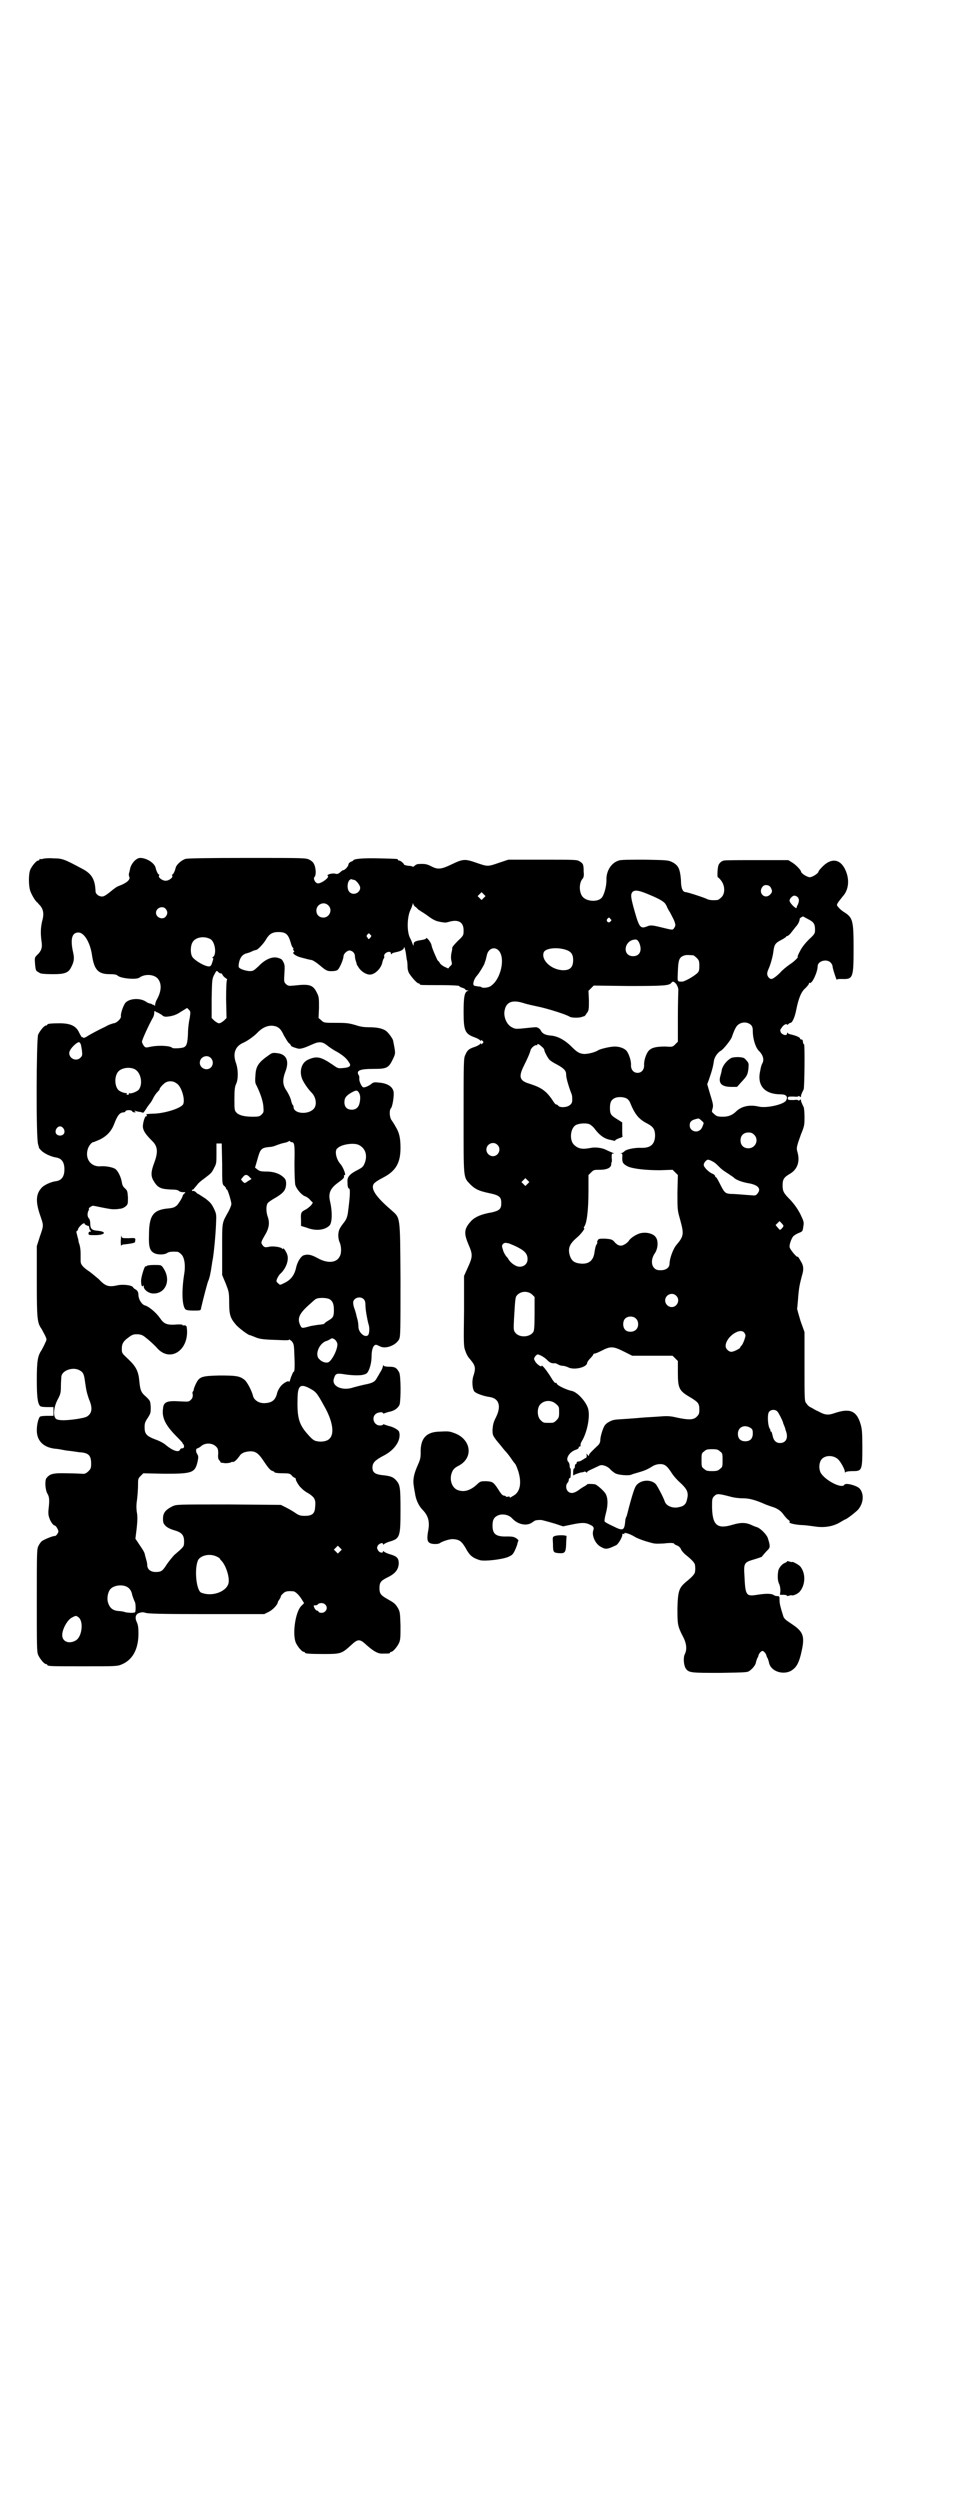 <?xml version="1.0" standalone="no"?>
<!DOCTYPE svg PUBLIC "-//W3C//DTD SVG 20010904//EN"
 "http://www.w3.org/TR/2001/REC-SVG-20010904/DTD/svg10.dtd">
<svg version="1.0" xmlns="http://www.w3.org/2000/svg"
 width="1100pt" height="2850pt" viewBox="0 0 1100 2850"
 preserveAspectRatio="xMidYMid meet">
<g transform="translate(0,2850) scale(0.5,-0.5)"
fill="#000000" stroke="none">
<path d="M98 3742 c-3 -1 -6 -1 -7 0 0 0 -1 0 -1 -2 0 -1 -1 -2 -3 -2 -4 0
-14 -12 -18 -21 -4 -10 -4 -36 0 -48 3 -9 13 -26 17 -27 0 -1 3 -4 6 -7 7 -9
9 -19 4 -36 -3 -14 -4 -26 -1 -47 2 -13 -1 -21 -11 -30 -5 -5 -5 -6 -4 -20 1
-12 2 -15 5 -17 2 -1 4 -2 5 -3 2 -2 12 -3 32 -3 25 0 34 3 40 15 7 13 8 21 5
34 -7 31 -3 46 12 46 13 0 27 -23 31 -52 5 -33 14 -43 40 -43 11 0 16 -1 18
-3 7 -7 43 -10 50 -5 12 9 33 8 42 -2 9 -11 9 -27 -1 -46 -3 -5 -5 -11 -5 -14
0 -3 0 -3 -2 -1 -1 2 -2 2 -2 1 0 -1 -1 -1 -2 1 -2 1 -4 2 -5 2 -2 0 -7 2 -11
5 -15 9 -40 6 -47 -5 -5 -8 -10 -24 -9 -29 1 -5 -10 -16 -17 -16 -3 -1 -11 -3
-17 -7 -15 -7 -38 -19 -45 -24 -4 -2 -7 -3 -7 -2 0 1 -1 2 -2 1 -1 -1 -4 4 -7
10 -7 16 -20 22 -45 22 -19 0 -28 -1 -28 -3 0 -1 -1 -2 -3 -2 -4 0 -14 -12
-18 -21 -4 -11 -5 -239 0 -250 1 -4 2 -7 2 -7 -1 0 1 -3 5 -7 7 -7 22 -14 34
-16 13 -2 19 -11 19 -27 0 -16 -6 -25 -19 -27 -11 -1 -28 -9 -33 -15 -13 -14
-14 -31 -4 -61 9 -26 9 -24 0 -50 l-7 -22 0 -81 c0 -86 1 -94 11 -108 2 -4 6
-11 8 -15 4 -9 4 -9 0 -17 -2 -5 -6 -12 -8 -16 -9 -13 -11 -25 -11 -68 0 -39
2 -53 7 -59 1 -2 7 -3 16 -3 l15 0 0 -10 0 -10 -15 0 c-9 0 -15 -1 -16 -2 -4
-5 -7 -19 -7 -31 0 -24 15 -39 42 -42 4 0 15 -2 25 -4 10 -1 24 -3 30 -4 21
-1 27 -7 27 -26 0 -10 -1 -12 -6 -17 -5 -5 -9 -7 -15 -6 -1 0 -16 1 -33 1 -33
1 -40 -1 -48 -11 -4 -5 -3 -26 2 -35 5 -8 5 -16 3 -34 -1 -7 -1 -15 1 -20 2
-8 9 -19 13 -19 1 0 4 -3 6 -7 3 -6 3 -7 0 -12 -2 -3 -4 -5 -6 -5 -3 1 -25 -8
-30 -12 -2 -2 -5 -6 -7 -10 -4 -7 -4 -14 -4 -125 0 -102 0 -117 3 -124 4 -9
14 -21 18 -21 2 0 3 -1 3 -2 0 -3 11 -3 85 -3 68 0 75 0 84 4 25 10 39 34 39
71 0 13 -1 20 -4 26 -5 11 -2 19 7 21 6 2 9 1 13 0 4 -2 33 -3 138 -3 l133 0
10 5 c9 4 21 17 21 22 0 1 2 4 4 7 2 3 3 6 3 6 -1 1 2 4 5 7 5 5 10 6 23 5 5
0 14 -9 20 -19 l5 -8 -7 -7 c-13 -14 -20 -63 -12 -83 4 -9 14 -21 18 -21 2 0
3 -1 3 -2 0 -2 10 -3 44 -3 38 0 40 1 61 20 16 15 20 15 36 0 16 -14 26 -20
37 -19 13 0 16 0 16 2 0 1 1 2 3 2 4 0 14 12 18 21 3 7 3 14 3 39 -1 29 -1 31
-6 40 -6 10 -9 12 -25 21 -14 8 -17 12 -17 24 0 13 3 17 17 24 19 9 26 18 27
32 0 13 -4 17 -22 22 -6 2 -12 5 -12 6 -2 1 -2 1 -2 0 0 -5 -8 -3 -11 2 -3 5
-3 6 -1 11 3 5 12 8 12 4 0 -2 1 -2 2 -1 0 1 6 4 12 6 25 7 26 11 26 73 0 51
-1 57 -10 67 -7 8 -13 10 -33 12 -15 2 -21 6 -21 17 0 11 6 17 25 27 26 13 41
36 36 54 -1 5 -14 12 -24 14 -3 1 -7 2 -9 3 -3 1 -4 1 -4 0 0 -1 -3 -2 -7 -2
-13 0 -20 17 -10 26 4 4 17 6 17 2 0 -1 1 -1 4 0 2 1 6 2 9 3 13 2 22 9 25 17
3 12 3 65 -1 73 -6 11 -10 13 -23 13 -7 0 -12 1 -13 3 0 1 -1 1 -1 -1 0 -2 -2
-7 -4 -11 -3 -4 -6 -11 -9 -15 -5 -10 -9 -13 -30 -17 -9 -2 -20 -5 -24 -6 -25
-9 -51 2 -45 20 4 12 5 13 29 9 25 -3 41 -2 47 4 5 6 10 22 10 38 0 15 4 26
10 26 2 0 6 -2 10 -4 13 -6 36 3 43 17 3 7 3 19 3 137 -1 149 0 138 -22 158
-36 31 -46 48 -39 59 2 3 11 9 21 14 29 15 40 33 40 68 0 23 -3 35 -11 48 -3
6 -8 13 -10 16 -4 6 -5 22 -1 26 4 4 8 31 6 39 -3 12 -16 19 -36 20 -6 1 -11
0 -13 -2 -7 -6 -17 -10 -20 -9 -4 1 -10 15 -9 20 0 3 0 6 -1 7 -7 11 1 15 33
15 31 0 35 2 45 23 6 13 6 12 0 42 -1 4 -8 14 -14 20 -8 7 -21 10 -42 10 -10
0 -18 1 -30 5 -14 4 -19 5 -43 5 -28 0 -29 0 -35 6 l-6 5 1 23 c0 23 0 25 -5
35 -9 18 -17 20 -52 16 -12 -1 -13 -1 -18 3 -5 5 -5 5 -4 24 1 16 1 20 -2 26
-2 4 -4 7 -5 7 -1 1 -4 2 -7 3 -12 4 -29 -2 -45 -19 -11 -10 -12 -11 -20 -11
-5 0 -13 2 -18 4 -8 4 -8 4 -7 13 2 12 7 20 16 23 4 1 11 3 14 5 4 2 8 3 9 3
4 0 18 15 23 24 7 12 14 17 28 17 18 0 23 -5 29 -26 1 -4 3 -9 5 -10 1 -2 1
-3 0 -3 -1 0 0 -1 1 -3 2 -2 2 -3 0 -4 -4 -2 5 -9 17 -12 12 -3 14 -4 25 -6 3
-1 11 -6 18 -12 14 -12 17 -14 31 -13 9 1 10 2 14 9 5 9 9 21 9 25 0 5 7 12
13 13 7 0 13 -6 13 -13 0 -3 1 -8 2 -11 1 -3 2 -6 2 -6 -1 0 1 -4 4 -8 5 -9
17 -17 26 -17 12 0 27 15 29 30 1 3 2 6 3 7 1 1 1 3 1 4 -1 2 0 5 2 7 5 5 13
5 13 1 0 -3 1 -3 2 -2 0 2 5 3 9 4 11 2 19 6 19 11 0 5 4 -8 5 -19 1 -5 1 -10
2 -11 0 0 1 -6 1 -13 0 -8 2 -14 5 -18 6 -9 17 -21 20 -21 2 0 3 -1 3 -2 0 -2
4 -2 49 -2 22 0 41 -1 41 -2 0 -1 3 -3 7 -4 4 -1 7 -3 7 -4 0 -1 2 -2 5 -2 2
0 3 -1 1 -1 -8 -2 -10 -14 -10 -48 0 -43 3 -50 25 -58 6 -2 11 -5 13 -7 1 -2
2 -2 2 0 0 2 1 1 3 -1 3 -3 3 -3 0 -6 -2 -2 -3 -3 -3 -1 0 2 -1 2 -2 0 -2 -2
-7 -5 -13 -7 -13 -4 -17 -8 -21 -18 -4 -7 -4 -16 -4 -138 0 -147 -1 -140 15
-157 11 -11 19 -15 42 -20 25 -5 29 -9 29 -23 0 -13 -4 -17 -21 -21 -24 -4
-38 -10 -47 -19 -17 -18 -18 -28 -7 -54 10 -23 10 -28 -1 -52 l-9 -20 0 -80
c-1 -75 -1 -81 3 -91 3 -9 7 -15 10 -18 1 -1 4 -5 7 -9 6 -9 6 -15 2 -28 -5
-13 -3 -33 2 -38 4 -4 20 -10 34 -12 22 -3 28 -21 14 -48 -5 -10 -6 -15 -7
-26 0 -12 0 -13 9 -25 6 -7 14 -17 18 -22 5 -5 12 -14 16 -20 4 -6 8 -11 9
-12 1 -1 4 -8 7 -17 8 -27 4 -48 -13 -56 -4 -3 -7 -4 -7 -3 1 2 0 2 -3 2 -2
-1 -5 -1 -5 0 -1 1 -3 2 -4 2 -4 0 -7 3 -15 16 -10 15 -12 16 -26 17 -12 0
-14 0 -21 -7 -15 -14 -30 -19 -45 -13 -12 5 -18 21 -14 36 3 10 6 14 18 20 34
19 26 61 -12 74 -11 4 -13 4 -34 3 -30 -1 -43 -16 -42 -49 0 -10 -1 -15 -6
-26 -9 -20 -12 -33 -10 -47 1 -6 2 -14 3 -18 2 -15 8 -29 19 -40 12 -13 15
-27 11 -47 -3 -17 -2 -24 4 -27 5 -3 20 -3 23 0 6 4 21 9 29 9 15 -1 20 -4 30
-21 9 -17 16 -22 32 -27 10 -3 48 1 64 7 9 4 11 5 16 15 3 7 6 14 6 17 1 3 2
5 2 6 1 0 -2 3 -5 5 -5 3 -8 4 -20 4 -26 -1 -34 5 -34 25 0 14 4 20 15 24 10
3 23 0 30 -8 14 -15 35 -18 47 -8 3 2 6 4 8 4 9 1 11 1 18 -1 4 -1 15 -4 25
-7 l18 -6 19 4 c24 5 32 5 42 0 9 -4 10 -7 8 -13 -4 -11 4 -30 16 -37 12 -7
15 -7 36 3 5 2 16 21 14 25 0 1 2 1 3 1 2 -1 3 -1 2 0 -3 5 13 0 24 -7 3 -2
15 -7 25 -10 20 -6 20 -6 41 -5 16 2 22 1 23 0 1 -2 5 -4 8 -5 3 -1 7 -5 8 -8
1 -3 6 -9 11 -13 14 -11 21 -19 21 -23 1 -5 1 -11 0 -16 0 -4 -7 -12 -21 -23
-15 -13 -18 -20 -19 -59 0 -37 0 -41 13 -66 8 -15 9 -29 4 -39 -4 -7 -3 -25 2
-33 7 -10 12 -10 79 -10 59 1 62 1 67 5 7 5 13 13 14 18 0 2 2 7 3 10 2 3 3 6
3 7 1 4 6 10 9 10 3 0 8 -6 9 -10 0 -1 1 -4 3 -7 1 -3 3 -8 3 -10 4 -19 30
-28 49 -19 14 8 20 18 27 53 5 28 1 38 -25 55 -15 10 -17 12 -19 19 -6 19 -8
27 -8 35 0 8 0 9 -5 9 -3 0 -7 1 -9 3 -6 3 -18 3 -37 0 -25 -4 -27 -2 -29 42
-2 31 -1 32 23 39 10 3 18 6 17 6 0 1 4 5 9 11 9 9 9 9 8 18 -1 5 -3 11 -4 14
-3 8 -16 21 -24 24 -4 1 -11 4 -15 6 -12 5 -23 5 -40 0 -36 -11 -47 -2 -48 39
0 19 0 21 5 26 6 6 9 6 36 -1 10 -3 22 -4 30 -4 14 0 29 -4 51 -14 5 -2 11 -4
14 -5 11 -3 21 -9 27 -18 3 -4 8 -10 11 -12 3 -2 4 -4 3 -5 -4 -2 10 -6 27 -7
8 0 21 -2 29 -3 24 -4 45 0 62 11 5 3 9 5 9 5 3 0 26 18 30 23 12 15 13 35 3
47 -6 7 -32 14 -35 9 -5 -10 -43 9 -54 27 -5 10 -4 25 3 32 10 10 31 8 40 -5
6 -8 12 -20 12 -24 0 -3 1 -3 2 -1 2 1 8 2 16 2 21 0 22 1 22 54 0 35 -1 43
-4 53 -9 31 -25 37 -60 25 -14 -5 -22 -4 -36 4 -5 2 -12 6 -15 8 -7 3 -9 5
-14 12 -3 5 -3 13 -3 83 l0 78 -9 25 c-4 14 -8 27 -8 29 1 2 1 10 2 18 2 29 4
37 9 56 5 16 4 24 -4 36 -3 6 -6 9 -6 8 0 -4 -18 17 -18 22 -1 5 4 19 8 24 3
3 8 6 13 8 8 3 9 4 10 13 2 12 2 12 -7 31 -6 11 -12 20 -22 31 -16 16 -18 20
-18 34 0 13 3 18 17 26 17 10 23 28 17 49 -3 10 -2 13 8 41 8 19 8 22 8 40 0
10 -1 20 -2 22 -4 8 -7 15 -6 17 0 1 -1 0 -3 -1 -2 -2 -3 -2 -3 -1 1 1 -3 2
-11 1 -12 0 -13 0 -13 4 0 4 1 4 13 4 8 -1 12 0 11 1 0 1 1 1 3 -1 2 -1 3 -2
3 -1 -1 2 2 10 6 17 2 4 3 101 1 103 -2 1 -2 2 -3 8 0 2 -1 3 -3 3 -2 0 -3 1
-3 2 0 3 -10 7 -19 9 -4 1 -9 2 -9 4 -1 1 -2 1 -2 -2 0 -5 -10 -3 -14 3 -2 5
-2 6 2 11 4 7 12 10 12 7 0 -1 1 -1 3 1 2 2 4 3 5 3 4 0 10 13 13 29 5 25 11
42 21 50 4 4 8 9 8 10 0 2 1 3 2 2 5 -3 18 25 18 38 0 12 21 18 30 8 2 -2 4
-6 4 -8 0 -5 10 -35 10 -31 0 2 3 2 11 2 26 -1 27 2 27 71 0 62 -2 69 -21 81
-5 3 -11 8 -13 11 -5 5 -5 6 -1 12 2 3 7 9 10 13 14 15 16 38 7 59 -12 28 -34
30 -55 7 -4 -4 -7 -8 -7 -9 0 -4 -14 -13 -20 -13 -6 0 -20 9 -20 13 0 3 -12
16 -21 21 l-8 5 -71 0 c-39 0 -73 0 -76 -1 -6 -1 -12 -7 -13 -13 -2 -8 -2 -25
-1 -25 1 0 5 -4 8 -8 9 -12 9 -30 0 -38 -3 -3 -7 -6 -9 -6 -11 -1 -19 0 -23 2
-5 3 -45 16 -49 16 -7 0 -11 9 -11 28 -2 25 -6 33 -19 40 -10 5 -12 5 -63 6
-34 0 -56 0 -60 -2 -17 -5 -29 -24 -28 -45 0 -15 -6 -36 -12 -41 -10 -9 -33
-7 -42 3 -9 10 -9 33 0 42 2 3 3 7 2 15 0 17 -1 19 -9 24 -6 4 -9 4 -85 4
l-78 0 -21 -7 c-26 -9 -26 -9 -52 0 -26 9 -30 9 -57 -4 -23 -11 -31 -12 -46
-4 -10 5 -14 6 -30 5 -2 0 -6 -2 -8 -4 -2 -2 -4 -3 -4 -2 -1 1 -5 2 -10 2 -6
1 -10 2 -10 3 0 2 -8 9 -11 9 -2 0 -3 1 -3 2 0 2 -1 2 -43 3 -36 1 -59 -1 -59
-5 0 0 -2 -2 -6 -3 -3 -2 -5 -4 -5 -7 -1 -4 -8 -12 -12 -12 -1 0 -4 -2 -7 -5
-5 -4 -7 -4 -11 -3 -6 2 -21 -2 -17 -5 5 -3 -15 -18 -23 -17 -6 1 -11 11 -7
15 4 4 3 22 -2 30 -1 3 -6 7 -10 9 -8 4 -13 4 -141 4 -98 0 -135 -1 -141 -2
-10 -3 -21 -13 -23 -20 -2 -9 -6 -16 -8 -16 -1 0 -1 -1 0 -2 3 -4 -7 -12 -15
-12 -8 0 -18 8 -15 12 1 1 1 2 0 2 -2 0 -6 7 -8 16 -3 11 -21 22 -35 22 -9 0
-20 -12 -23 -24 -1 -6 -3 -12 -3 -13 0 -1 0 -4 1 -6 3 -6 -5 -14 -24 -21 -4
-1 -12 -7 -19 -13 -10 -8 -15 -11 -19 -11 -8 0 -15 6 -15 12 -1 26 -8 39 -28
50 -43 23 -47 25 -68 25 -10 1 -21 0 -24 -1z m710 -48 c4 0 14 -12 14 -18 0
-11 -14 -18 -23 -11 -10 7 -6 34 5 30 1 -1 3 -1 4 -1z m950 -16 c5 -8 5 -12 0
-17 -12 -13 -29 3 -18 17 4 6 14 5 18 0z m-283 -15 c27 -11 38 -17 43 -23 2
-3 4 -7 4 -7 0 -1 3 -7 7 -13 3 -6 8 -15 10 -20 3 -9 3 -10 0 -15 -4 -6 -2 -6
-31 1 -20 5 -24 5 -31 2 -15 -6 -18 -3 -28 32 -10 35 -10 40 -6 46 5 5 12 5
32 -3z m-371 -10 l-5 -5 -4 4 -5 5 4 4 5 5 4 -4 5 -5 -4 -4z m717 1 c3 -5 3
-8 0 -16 -2 -3 -3 -6 -3 -8 -1 -3 -15 10 -16 16 -1 4 6 12 11 12 3 0 6 -2 8
-4z m-872 -22 c2 -2 5 -5 6 -6 1 -1 4 -2 6 -4 2 -1 10 -6 18 -12 8 -6 16 -10
22 -11 4 -1 10 -2 12 -2 2 -1 8 0 14 2 20 5 31 -2 31 -20 0 -11 0 -12 -13 -24
-7 -7 -13 -14 -13 -16 0 -2 0 -3 0 -3 0 -1 -1 -5 -2 -10 -1 -6 -1 -11 0 -16 2
-8 2 -9 -3 -13 l-4 -5 -9 4 c-4 2 -9 6 -10 8 -1 2 -3 5 -5 6 -2 3 -13 28 -14
34 -1 8 -13 22 -13 16 0 -1 -4 -2 -9 -3 -14 -2 -19 -4 -19 -9 0 -5 0 -5 -2 -1
-1 2 -3 9 -6 14 -8 15 -7 49 1 65 3 6 5 13 5 14 0 2 1 1 1 -1 1 -2 3 -6 6 -7z
m-200 4 c11 -10 3 -28 -11 -28 -9 0 -16 6 -16 16 0 14 17 22 27 12z m-371 -8
c5 -6 5 -12 0 -18 -7 -8 -22 -2 -22 9 0 11 15 17 22 9z m1467 -24 c12 -6 15
-11 15 -23 0 -9 0 -10 -14 -23 -9 -9 -16 -18 -20 -26 -4 -7 -6 -13 -6 -13 4 0
-7 -11 -18 -18 -7 -5 -17 -13 -21 -18 -9 -9 -17 -15 -21 -15 -2 0 -5 2 -7 5
-3 5 -3 9 1 18 5 11 10 30 11 40 2 15 4 19 18 26 6 3 11 7 11 7 0 1 1 2 3 2 1
0 5 3 8 7 3 4 8 10 11 14 5 5 9 13 9 18 0 2 8 7 9 5 0 0 5 -3 11 -6z m-452 1
c3 -3 3 -3 0 -6 -4 -5 -11 1 -7 6 4 4 4 4 7 0z m-548 -36 c3 -2 3 -3 0 -7 -4
-4 -4 -4 -6 0 -3 3 -3 4 -1 7 4 4 4 4 7 0z m-365 -10 c11 -6 15 -35 6 -41 -2
-1 -2 -2 -1 -2 2 0 2 -2 1 -5 -3 -10 -4 -13 -7 -14 -8 -3 -37 14 -41 23 -4 9
-3 24 1 31 6 12 26 16 41 8z m979 -9 c7 -17 1 -30 -14 -30 -26 0 -21 37 5 38
4 0 6 -2 9 -8z m-321 -17 c16 -17 5 -66 -18 -81 -5 -4 -18 -5 -21 -3 0 1 -4 2
-8 2 -4 1 -8 1 -9 2 -4 2 -1 14 6 22 5 5 20 30 18 30 0 0 1 2 2 5 1 3 2 8 3
12 3 15 17 21 27 11z m152 2 c13 -4 18 -10 18 -24 0 -16 -7 -23 -22 -23 -27 0
-52 23 -45 41 4 9 29 12 49 6z m292 -13 c1 0 5 -3 8 -6 5 -5 6 -7 6 -18 0 -11
-1 -13 -5 -17 -9 -8 -29 -19 -34 -19 -12 0 -11 -1 -10 24 1 25 3 31 13 35 5 2
8 2 22 1z m-1078 -41 c1 0 3 -1 4 -4 1 -2 5 -6 7 -7 3 -2 4 -3 3 -4 -1 -1 -2
-16 -2 -44 l1 -43 -6 -6 c-4 -3 -8 -6 -11 -6 -3 0 -7 3 -11 6 l-6 6 0 45 c1
44 1 44 6 54 5 9 5 10 9 6 2 -2 5 -4 6 -3z m1038 -23 c3 -3 7 -12 6 -17 0 -1
-1 -28 -1 -59 l0 -57 -6 -6 c-6 -6 -6 -6 -23 -5 -19 0 -30 -2 -37 -9 -6 -6
-12 -23 -11 -34 0 -10 -6 -17 -15 -17 -9 0 -15 7 -15 17 1 10 -5 27 -10 33 -5
6 -16 10 -27 10 -10 0 -31 -5 -37 -8 -9 -6 -25 -9 -33 -9 -11 1 -16 4 -29 17
-15 15 -32 24 -47 25 -13 1 -20 5 -23 12 -2 4 -9 8 -12 7 -2 0 -14 -1 -32 -3
-12 -1 -15 -1 -22 3 -12 6 -20 25 -16 40 4 18 18 23 43 15 9 -3 24 -6 33 -8
20 -4 65 -18 72 -23 5 -3 24 -3 29 0 1 0 3 1 4 1 1 0 4 3 6 7 5 6 5 9 5 29
l-1 22 6 6 6 6 80 -1 c81 0 92 1 97 7 3 4 5 4 10 -1z m-1109 -79 c-2 -8 -4
-24 -4 -35 -1 -23 -3 -29 -10 -32 -6 -2 -24 -3 -26 -1 -4 5 -31 6 -47 3 -14
-3 -14 -3 -18 2 -2 3 -4 7 -4 9 0 4 14 35 25 55 2 3 3 8 3 11 0 3 1 5 2 4 0
-1 2 -2 4 -3 2 0 6 -3 10 -5 6 -5 7 -6 20 -4 11 2 17 5 26 11 l13 8 4 -4 c4
-4 4 -5 2 -19z m1281 -16 c3 -3 4 -7 4 -14 0 -17 6 -37 14 -45 10 -10 12 -20
8 -28 -2 -3 -4 -10 -5 -17 -8 -34 10 -54 47 -54 12 0 17 -5 12 -14 -5 -9 -44
-18 -62 -14 -21 5 -39 1 -51 -10 -9 -9 -18 -13 -31 -13 -12 0 -15 1 -20 6 -6
5 -6 5 -4 12 2 7 2 10 -5 32 l-7 24 4 11 c7 20 10 32 11 41 1 9 8 20 17 25 6
4 21 23 24 30 5 15 10 26 15 29 9 7 22 6 29 -1z m-1082 -4 c6 -3 10 -7 16 -20
3 -5 7 -12 10 -16 4 -3 6 -6 6 -7 0 -2 12 -6 18 -7 7 0 13 2 31 10 15 7 23 6
33 -2 5 -4 15 -11 23 -15 15 -9 22 -15 28 -25 5 -7 1 -11 -14 -12 -11 -1 -12
-1 -23 7 -28 19 -37 21 -57 12 -16 -7 -21 -29 -12 -47 5 -10 14 -22 20 -28 11
-11 13 -30 4 -38 -13 -13 -45 -10 -45 5 0 2 -1 4 -2 5 -1 1 -2 4 -3 7 -1 7 -6
18 -14 30 -6 11 -6 22 0 38 10 25 3 41 -19 43 -9 1 -11 1 -19 -5 -23 -16 -29
-25 -30 -45 -1 -13 -1 -18 2 -23 9 -18 15 -36 16 -48 1 -13 1 -14 -4 -19 -4
-4 -6 -5 -20 -5 -19 0 -31 3 -37 9 -5 5 -5 7 -5 32 0 21 1 28 4 34 5 11 5 33
-1 49 -7 21 -1 37 18 45 9 4 23 14 31 22 14 15 30 20 45 14z m-448 -39 c1 -2
2 -9 3 -15 1 -10 1 -12 -3 -16 -9 -10 -26 -3 -26 10 0 6 7 15 16 22 6 4 7 4
10 -1z m1052 -6 c3 -2 6 -6 6 -7 0 -4 7 -17 11 -22 2 -3 10 -8 18 -12 15 -8
21 -14 21 -22 0 -5 1 -11 5 -24 2 -7 6 -18 7 -20 1 -2 2 -7 2 -12 0 -8 -1 -11
-5 -14 -6 -6 -23 -7 -27 -2 -1 2 -4 3 -5 3 -1 0 -3 2 -5 5 -16 25 -27 33 -55
42 -24 7 -26 16 -13 42 10 20 13 28 15 35 1 5 11 13 14 11 0 -1 1 -1 1 1 0 3
4 2 10 -4z m-755 -26 c6 -6 6 -15 1 -21 -9 -10 -26 -3 -26 10 0 13 16 20 25
11z m-175 -25 c15 -6 21 -33 11 -47 -4 -5 -20 -11 -22 -8 -1 0 -1 0 -1 -1 1
-2 0 -3 -4 -3 -1 0 -2 1 -1 2 1 1 1 2 0 2 -4 -1 -15 3 -19 7 -9 10 -9 32 0 42
7 8 24 11 36 6z m97 -33 c12 -7 21 -41 14 -49 -8 -9 -41 -19 -65 -20 -8 0 -16
-1 -17 -1 -1 0 -1 -1 0 -3 0 -2 0 -3 -1 -2 -3 2 -8 -14 -8 -24 1 -10 7 -18 22
-33 12 -12 13 -25 4 -49 -8 -21 -8 -31 -1 -42 9 -15 16 -18 39 -19 10 0 16 -1
18 -3 2 -2 6 -3 10 -3 6 0 6 0 3 -3 -2 -1 -3 -3 -4 -5 -1 -5 -8 -16 -13 -22
-5 -4 -8 -6 -19 -7 -35 -3 -45 -15 -45 -61 -1 -27 2 -36 12 -41 7 -4 23 -4 29
0 4 3 11 4 24 3 2 0 6 -3 9 -6 7 -7 10 -25 6 -47 -6 -40 -4 -70 3 -78 2 -2 8
-3 19 -3 16 0 16 0 17 6 4 18 14 56 16 61 3 6 6 20 8 35 1 4 1 9 2 12 3 15 7
58 8 83 1 23 1 23 -5 36 -5 10 -8 14 -20 23 -8 5 -15 10 -16 10 -1 0 -3 2 -5
4 -2 2 -5 3 -6 3 -2 -1 -3 0 -3 1 0 1 1 2 2 2 0 -1 1 0 2 1 0 0 2 3 4 5 2 2 4
5 5 6 1 2 8 8 15 13 17 13 17 13 23 25 5 9 5 12 5 32 l0 23 6 0 6 0 1 -46 c0
-46 0 -47 5 -51 2 -2 4 -4 4 -6 0 -1 1 -2 2 -2 2 -1 10 -27 10 -33 0 -3 -3
-10 -6 -16 -16 -29 -15 -22 -15 -87 l0 -59 8 -19 c7 -18 8 -20 8 -44 0 -29 3
-36 17 -52 9 -9 27 -22 30 -22 1 0 6 -2 11 -4 11 -5 19 -6 52 -7 20 -1 27 -1
27 1 0 1 2 -1 6 -4 5 -7 5 -8 6 -37 1 -22 0 -31 -1 -32 -2 0 -4 -6 -7 -13 -2
-7 -4 -12 -4 -11 0 5 -12 -1 -19 -9 -4 -5 -8 -12 -9 -18 -4 -14 -11 -20 -27
-21 -14 -1 -26 7 -28 18 -3 11 -13 31 -20 36 -11 8 -19 9 -57 9 -41 -1 -45 -3
-53 -19 -3 -6 -5 -12 -5 -14 0 -1 -1 -3 -2 -4 -1 0 -1 -4 0 -7 0 -5 -1 -8 -4
-11 -5 -5 -5 -5 -25 -4 -30 2 -38 -1 -39 -17 -3 -20 6 -38 30 -62 9 -9 15 -16
15 -16 -1 0 -1 -1 1 -2 3 -4 3 -10 -2 -10 -2 0 -5 -1 -5 -3 -3 -7 -16 -3 -32
10 -4 4 -15 10 -24 13 -21 8 -25 13 -25 28 0 9 1 12 7 21 7 11 7 12 7 25 -1
14 -1 14 -10 23 -12 10 -14 15 -16 36 -2 22 -7 33 -25 50 -15 14 -15 14 -15
24 0 12 4 18 17 27 8 6 11 6 20 6 10 -1 12 -3 23 -12 7 -6 17 -15 21 -20 31
-34 75 -2 67 49 -1 3 -4 4 -8 3 -1 0 -2 1 -2 2 0 0 -7 1 -16 0 -20 -1 -26 2
-35 15 -9 13 -26 27 -35 29 -6 2 -13 12 -14 22 0 8 -2 11 -6 14 -3 1 -6 4 -7
6 -4 4 -21 6 -33 4 -22 -5 -29 -3 -45 14 -5 4 -14 12 -21 17 -15 10 -20 16
-20 24 0 3 0 11 0 16 0 10 -1 16 -3 23 -1 2 -2 5 -2 8 0 2 -2 7 -3 12 -2 7 -2
9 0 10 1 0 2 2 2 3 0 3 8 12 13 14 2 0 3 0 2 -1 -1 -1 6 -5 9 -5 1 1 1 -2 2
-5 0 -2 1 -5 3 -6 1 -1 1 -2 -1 -2 -3 0 -4 -2 -4 -4 0 -4 1 -4 15 -4 23 0 28
8 6 10 -13 1 -17 4 -17 16 0 5 -1 10 -3 12 -4 4 -4 12 -1 18 1 2 2 4 1 4 -3 0
6 7 9 7 2 0 11 -2 21 -4 10 -2 21 -4 25 -4 4 0 10 0 14 1 5 0 10 2 14 5 6 5 6
6 6 21 -1 13 -1 15 -6 20 -5 4 -7 8 -8 15 -2 12 -9 26 -15 30 -6 4 -23 7 -33
6 -22 -2 -36 16 -30 38 2 8 9 17 13 17 1 0 8 3 15 6 16 8 26 19 32 34 8 21 13
28 23 28 1 0 3 1 3 2 1 2 4 3 8 3 4 0 7 -1 8 -3 0 -1 2 -2 5 -2 3 0 4 0 1 2
-2 2 -2 2 2 1 3 -1 7 -2 10 -2 2 -1 5 -1 6 -2 2 0 4 4 7 8 2 4 7 10 9 13 3 3
6 9 8 13 2 4 6 10 9 13 3 3 5 5 5 6 0 2 3 7 10 13 7 7 20 8 29 1z m416 -21 c3
-5 4 -11 2 -22 -2 -11 -8 -17 -18 -17 -11 0 -17 6 -17 17 0 10 4 15 16 22 11
6 13 6 17 0z m612 -14 c3 -2 6 -6 7 -9 11 -27 20 -38 40 -48 13 -7 17 -13 17
-28 -1 -19 -10 -27 -30 -27 -15 1 -34 -3 -39 -7 -2 -2 -5 -4 -7 -5 -3 0 -3 -1
-1 -1 2 0 3 -2 2 -10 0 -11 2 -14 14 -20 13 -5 40 -8 72 -8 l29 1 6 -6 6 -6
-1 -40 c0 -39 0 -40 6 -61 9 -33 9 -38 -8 -58 -8 -9 -16 -32 -16 -43 0 -9 -8
-15 -20 -15 -8 0 -11 1 -15 5 -7 7 -7 21 1 33 8 11 9 30 2 38 -5 7 -19 11 -31
9 -10 -1 -26 -11 -30 -18 -2 -3 -7 -7 -11 -9 -8 -4 -15 -2 -23 8 -4 4 -7 5
-20 6 -13 0 -15 0 -17 -4 -1 -2 -2 -4 -1 -4 1 0 0 -3 -2 -6 -2 -3 -3 -10 -4
-15 -2 -20 -12 -29 -30 -28 -16 1 -23 6 -27 20 -4 15 0 25 15 38 12 10 21 23
18 23 -1 0 -1 1 0 3 6 7 10 36 10 83 l0 35 6 6 c6 6 7 6 20 6 17 0 26 5 26 13
0 2 0 4 1 4 0 0 1 4 0 10 0 9 0 10 3 10 3 0 3 1 1 1 -5 2 -12 5 -18 8 -8 4
-24 6 -33 4 -20 -4 -29 -2 -38 6 -12 10 -10 38 3 46 8 4 23 5 31 2 4 -2 10 -7
14 -13 11 -14 22 -21 35 -23 4 -1 8 -2 9 -2 0 -1 1 0 1 1 0 1 4 3 9 5 4 1 8 3
8 4 -1 0 -1 8 -1 17 l0 15 -11 7 c-15 9 -17 12 -17 26 0 13 3 19 12 23 8 3 21
2 27 -2z m170 -50 c5 -4 6 -5 3 -11 -1 -4 -4 -9 -6 -10 -9 -8 -24 -2 -24 10 0
9 4 13 20 16 1 0 4 -2 7 -5z m-1456 -18 c5 -8 1 -16 -8 -16 -9 0 -13 8 -8 16
2 3 5 5 8 5 3 0 6 -2 8 -5z m1576 -14 c12 -12 3 -31 -13 -31 -11 0 -18 7 -18
18 0 11 7 18 18 18 6 0 9 -1 13 -5z m-1056 -17 c7 0 8 -4 7 -48 0 -26 1 -46 2
-50 3 -9 13 -21 21 -25 4 -1 10 -5 13 -9 l6 -6 -4 -6 c-3 -3 -9 -8 -13 -10
-10 -5 -11 -7 -10 -24 l0 -13 13 -4 c20 -8 41 -6 52 5 6 6 7 31 1 56 -4 18 1
29 19 42 11 8 14 11 13 14 0 2 0 4 1 3 5 -3 -2 17 -9 25 -10 11 -14 31 -7 36
9 9 36 13 48 8 15 -7 21 -22 15 -40 -4 -10 -5 -11 -16 -17 -18 -9 -25 -16 -24
-27 0 -11 1 -15 4 -16 3 -2 1 -25 -3 -55 -2 -12 -4 -16 -12 -26 -8 -11 -9 -14
-10 -24 0 -7 1 -13 3 -17 4 -9 5 -25 0 -33 -7 -14 -27 -16 -49 -4 -16 9 -24
10 -33 7 -6 -2 -14 -14 -17 -27 -4 -19 -13 -30 -29 -37 -8 -4 -8 -4 -12 0 -5
4 -5 5 -2 12 2 4 5 9 8 11 12 12 18 29 15 41 -2 8 -10 19 -10 15 0 -1 -1 -1
-2 0 -2 4 -23 7 -32 4 -7 -1 -8 -1 -12 3 -5 7 -5 7 4 23 10 16 12 29 7 43 -4
11 -4 26 0 31 1 2 10 8 19 13 18 11 22 17 23 30 0 8 -1 11 -5 15 -9 9 -23 14
-40 14 -13 0 -16 1 -21 5 l-5 4 5 17 c7 26 9 28 28 30 5 0 12 2 16 4 3 1 11 4
16 5 6 1 11 3 12 4 1 1 2 1 3 0 0 -1 2 -2 3 -2z m470 -6 c10 -9 3 -26 -10 -26
-8 0 -15 7 -15 15 0 13 16 20 25 11z m493 -39 c4 -2 9 -7 12 -10 7 -7 8 -8 22
-17 6 -4 12 -8 13 -9 4 -5 21 -11 35 -13 21 -4 28 -13 18 -24 -3 -4 -5 -4 -15
-3 -16 1 -34 3 -46 3 -12 1 -14 3 -24 23 -4 8 -8 15 -9 15 -1 0 -2 1 -2 3 0 1
-3 4 -6 5 -8 3 -20 15 -20 20 0 5 6 12 10 12 2 0 7 -2 12 -5z m-1058 -35 l4
-4 -5 -3 c-4 -2 -7 -5 -8 -5 -2 -2 -4 -1 -7 2 l-4 5 4 5 c5 7 10 7 16 0z m634
-15 l-5 -5 -4 4 -5 5 4 4 5 5 4 -4 5 -5 -4 -4z m584 -96 c0 -1 -2 -4 -4 -6 -4
-4 -4 -4 -9 2 l-5 6 5 5 4 4 4 -4 c3 -3 5 -6 5 -7z m-604 -50 c15 -8 20 -15
20 -26 0 -15 -17 -22 -30 -13 -6 3 -14 12 -14 14 0 0 -2 3 -5 6 -2 3 -6 9 -7
14 -3 9 -3 10 0 14 4 3 5 3 14 1 5 -2 15 -6 22 -10z m31 -107 l5 -5 0 -38 c0
-30 -1 -39 -3 -42 -9 -13 -34 -13 -42 0 -3 4 -3 8 -2 29 3 51 3 51 8 56 9 9
25 9 34 0z m328 -2 c10 -9 3 -26 -10 -26 -8 0 -15 7 -15 15 0 13 16 20 25 11z
m-791 -8 c7 -4 10 -11 10 -24 0 -15 -1 -18 -13 -25 -5 -3 -9 -6 -9 -7 0 -1 -4
-1 -9 -2 -4 0 -14 -2 -21 -3 -22 -6 -21 -6 -25 2 -7 15 -2 26 19 45 7 6 14 13
15 13 4 5 25 5 33 1z m78 0 c3 -3 4 -7 4 -14 0 -10 4 -32 7 -43 3 -8 2 -22 -1
-25 -7 -7 -22 6 -22 19 0 5 -1 12 -2 16 -1 4 -3 10 -3 12 -1 3 -2 8 -4 13 -2
5 -3 11 -3 14 0 11 16 16 24 8z m621 -44 c7 -6 7 -19 1 -25 -6 -7 -21 -7 -26
0 -5 6 -5 18 0 24 6 7 19 7 25 1z m248 -33 c3 -5 3 -6 0 -15 -2 -6 -5 -12 -6
-13 -2 -2 -4 -4 -4 -6 -3 -3 -15 -9 -20 -9 -6 0 -13 7 -13 13 0 21 34 44 43
30z m-932 -18 c1 -2 3 -5 3 -8 0 -13 -13 -38 -21 -41 -5 -2 -15 1 -20 7 -12
10 0 38 17 42 3 1 6 3 8 4 3 3 8 2 13 -4z m722 -34 l46 0 6 -6 6 -6 0 -27 c0
-35 3 -41 27 -55 20 -12 22 -15 22 -29 0 -9 -1 -11 -6 -16 -7 -7 -17 -8 -45
-2 -17 4 -22 4 -47 2 -16 -1 -35 -2 -43 -3 -37 -3 -48 -3 -52 -4 -8 -1 -19 -7
-23 -13 -4 -6 -10 -25 -10 -33 0 -5 -2 -9 -5 -12 -15 -14 -21 -20 -21 -23 0
-2 -1 -2 -3 1 -3 4 -3 4 -2 -1 0 -4 -1 -6 -2 -6 -1 0 -4 -2 -7 -4 -3 -2 -7 -4
-9 -4 -3 0 -5 -1 -5 -3 0 -2 -1 -3 -2 -3 -1 0 -2 -2 -2 -5 0 -3 -1 -5 -2 -5
-1 0 -2 -4 -2 -8 l0 -8 6 3 c3 1 8 3 12 4 3 0 7 1 8 2 0 0 2 0 3 -1 2 -2 3 -2
3 0 0 1 5 4 12 7 6 3 13 6 15 7 6 4 18 0 25 -7 3 -4 9 -8 12 -10 7 -4 31 -6
37 -3 2 1 9 3 16 5 14 4 21 7 32 14 5 3 11 5 18 5 11 0 16 -5 27 -22 4 -6 12
-15 19 -21 15 -14 19 -22 15 -37 -2 -11 -7 -16 -18 -18 -15 -4 -30 3 -33 13
-3 9 -15 32 -20 39 -12 13 -39 10 -47 -6 -4 -8 -10 -29 -15 -48 -2 -8 -4 -16
-5 -19 -2 -3 -3 -8 -3 -10 -2 -23 -5 -24 -27 -13 -11 5 -20 10 -20 11 -1 1 0
8 2 16 6 21 6 39 -1 49 -6 8 -18 18 -23 20 -7 1 -18 1 -18 0 0 -1 -2 -2 -5 -4
-2 -1 -9 -5 -14 -9 -11 -8 -19 -9 -25 -3 -5 5 -5 15 -1 19 2 2 3 5 3 7 0 2 1
4 2 4 1 0 2 1 2 2 0 0 0 1 0 2 1 3 1 18 0 18 -1 0 -2 3 -2 6 0 3 -1 7 -3 9 -7
7 2 23 18 28 3 1 6 3 6 5 -1 1 0 2 2 2 2 0 2 1 2 3 -1 1 1 7 5 13 11 21 17 54
12 71 -5 16 -25 38 -38 40 -10 2 -32 12 -33 16 -1 2 -2 3 -3 2 -1 -1 -4 3 -7
7 -3 5 -8 13 -11 17 -6 9 -14 18 -14 15 0 -4 -10 3 -14 9 -4 7 -4 7 -1 12 2 3
5 5 6 5 4 0 17 -7 23 -14 5 -5 10 -7 17 -6 0 0 4 -1 7 -3 3 -2 8 -3 11 -3 3 0
9 -2 13 -4 14 -6 42 1 42 11 0 1 3 6 7 10 4 4 7 8 7 9 0 1 1 2 3 2 2 0 9 3 15
6 21 11 27 11 51 -1 l20 -10 46 0z m-1306 -34 c7 -4 9 -9 11 -25 3 -21 4 -25
9 -40 8 -18 7 -29 0 -36 -5 -5 -9 -6 -26 -9 -27 -4 -43 -4 -49 0 -7 6 -6 25 3
43 7 13 8 16 8 32 0 9 1 19 1 21 1 15 28 24 43 14z m523 -40 c15 -8 17 -10 34
-41 19 -33 24 -63 12 -74 -5 -6 -18 -8 -28 -6 -7 1 -11 4 -20 14 -21 23 -26
38 -25 80 0 33 6 38 27 27z m563 -36 c7 -6 7 -7 7 -19 0 -11 -1 -13 -6 -18 -6
-6 -7 -6 -18 -6 -11 0 -12 0 -18 6 -8 7 -9 26 -2 35 9 11 26 12 37 2z m505
-17 c3 -3 11 -19 13 -25 0 -1 1 -4 2 -6 1 -2 3 -7 4 -12 7 -17 1 -29 -13 -29
-9 0 -15 6 -17 18 -1 4 -2 8 -3 8 -1 0 -2 1 -2 2 1 0 0 3 -2 6 -4 8 -5 32 -1
37 5 6 14 6 19 1z m-62 -37 c5 -3 6 -5 6 -13 0 -12 -6 -18 -17 -18 -11 0 -17
6 -17 17 0 15 14 22 28 14z m-1219 -43 c4 -4 5 -6 5 -16 -1 -9 0 -13 3 -16 2
-2 3 -4 2 -4 0 -1 5 -1 11 -2 6 0 12 1 13 2 1 1 2 1 4 1 3 -1 9 4 16 14 4 6
11 9 22 10 14 1 21 -4 34 -24 8 -12 13 -18 17 -20 3 -1 6 -2 6 -3 0 -2 9 -3
23 -3 10 0 13 -1 16 -4 2 -3 5 -5 7 -6 2 -1 4 -2 3 -3 -1 -2 7 -16 12 -20 6
-6 7 -7 19 -14 13 -9 15 -14 13 -32 -1 -13 -7 -18 -23 -18 -11 0 -14 1 -24 8
-6 4 -15 9 -21 12 l-10 5 -119 1 c-118 0 -119 0 -128 -4 -16 -8 -22 -15 -22
-28 0 -10 1 -12 7 -18 5 -4 12 -7 19 -9 18 -5 23 -12 22 -29 0 -8 -2 -10 -22
-27 -4 -4 -12 -14 -17 -21 -10 -16 -13 -18 -26 -18 -11 0 -19 6 -19 16 0 3 -1
8 -2 11 -1 3 -2 8 -3 11 -1 7 -4 11 -14 26 l-8 12 3 24 c2 19 2 28 0 38 -1 9
-1 16 1 29 1 9 2 23 2 31 0 14 0 15 6 21 l6 6 49 -1 c63 0 69 2 75 28 2 10 2
12 -1 17 -4 6 -3 13 1 13 1 0 4 2 7 4 9 9 26 9 35 0z m1150 -11 c6 -4 6 -6 6
-20 0 -14 0 -16 -6 -20 -4 -4 -7 -5 -18 -5 -11 0 -14 1 -18 5 -6 4 -6 6 -6 20
0 14 0 16 6 20 4 4 7 5 18 5 11 0 14 -1 18 -5z m-867 -228 l-5 -5 -4 4 -5 5 4
4 5 5 4 -4 5 -5 -4 -4z m-281 -12 c4 -2 7 -4 7 -5 0 -1 2 -3 4 -5 9 -10 17
-33 16 -47 -1 -21 -36 -36 -63 -25 -11 5 -16 54 -7 74 6 11 27 16 43 8z m-207
-68 c7 -3 11 -9 13 -16 1 -6 4 -13 7 -20 2 -3 2 -23 0 -23 -6 -2 -13 -1 -21 0
-5 2 -13 3 -16 3 -14 1 -21 7 -25 21 -2 9 0 22 6 29 7 8 24 11 36 6z m454 -41
c5 -5 5 -11 0 -16 -4 -4 -12 -4 -15 -1 0 2 -2 3 -4 3 -1 0 -3 2 -5 5 -3 7 -3
7 2 7 2 0 5 1 6 3 4 3 12 3 16 -1z m-562 -30 c11 -10 7 -44 -7 -52 -15 -9 -31
-3 -31 12 0 14 12 35 22 40 9 5 10 5 16 0z"/>
<path d="M1669 3288 c-11 -6 -20 -18 -22 -28 0 -3 -2 -9 -3 -13 -5 -17 3 -25
25 -25 l13 0 9 10 c14 15 15 17 17 31 1 13 1 13 -5 20 -5 6 -7 6 -18 7 -7 0
-14 -1 -16 -2z"/>
<path d="M276 2875 c-1 -6 0 -12 0 -14 1 -1 2 -1 2 0 0 1 3 2 7 2 9 1 23 3 23
5 2 10 2 10 -14 9 -15 0 -16 0 -17 5 0 3 -1 0 -1 -7z"/>
<path d="M335 2814 c-1 -1 -2 -2 -3 -1 -2 1 -10 -24 -10 -33 0 -10 2 -15 4
-12 1 2 2 2 2 -1 0 -7 10 -15 20 -16 30 -2 44 31 24 59 -4 6 -5 6 -20 6 -9 0
-16 -1 -17 -2z"/>
<path d="M1266 2198 c-5 -2 -5 -2 -4 -18 0 -19 1 -20 13 -21 14 -1 16 1 17 19
0 9 1 18 1 19 2 3 -18 4 -27 1z"/>
<path d="M1796 2140 c0 -1 -2 -2 -4 -3 -7 -2 -15 -12 -16 -19 -2 -13 -1 -23 2
-29 2 -4 3 -10 3 -16 l-1 -9 8 0 c4 0 8 -1 8 -2 0 -1 2 -1 5 0 2 1 5 1 6 1 2
-2 13 3 17 7 15 16 15 44 2 59 -4 4 -17 11 -18 10 -1 -1 -4 0 -7 1 -3 1 -5 1
-5 0z"/>
</g>
</svg>
